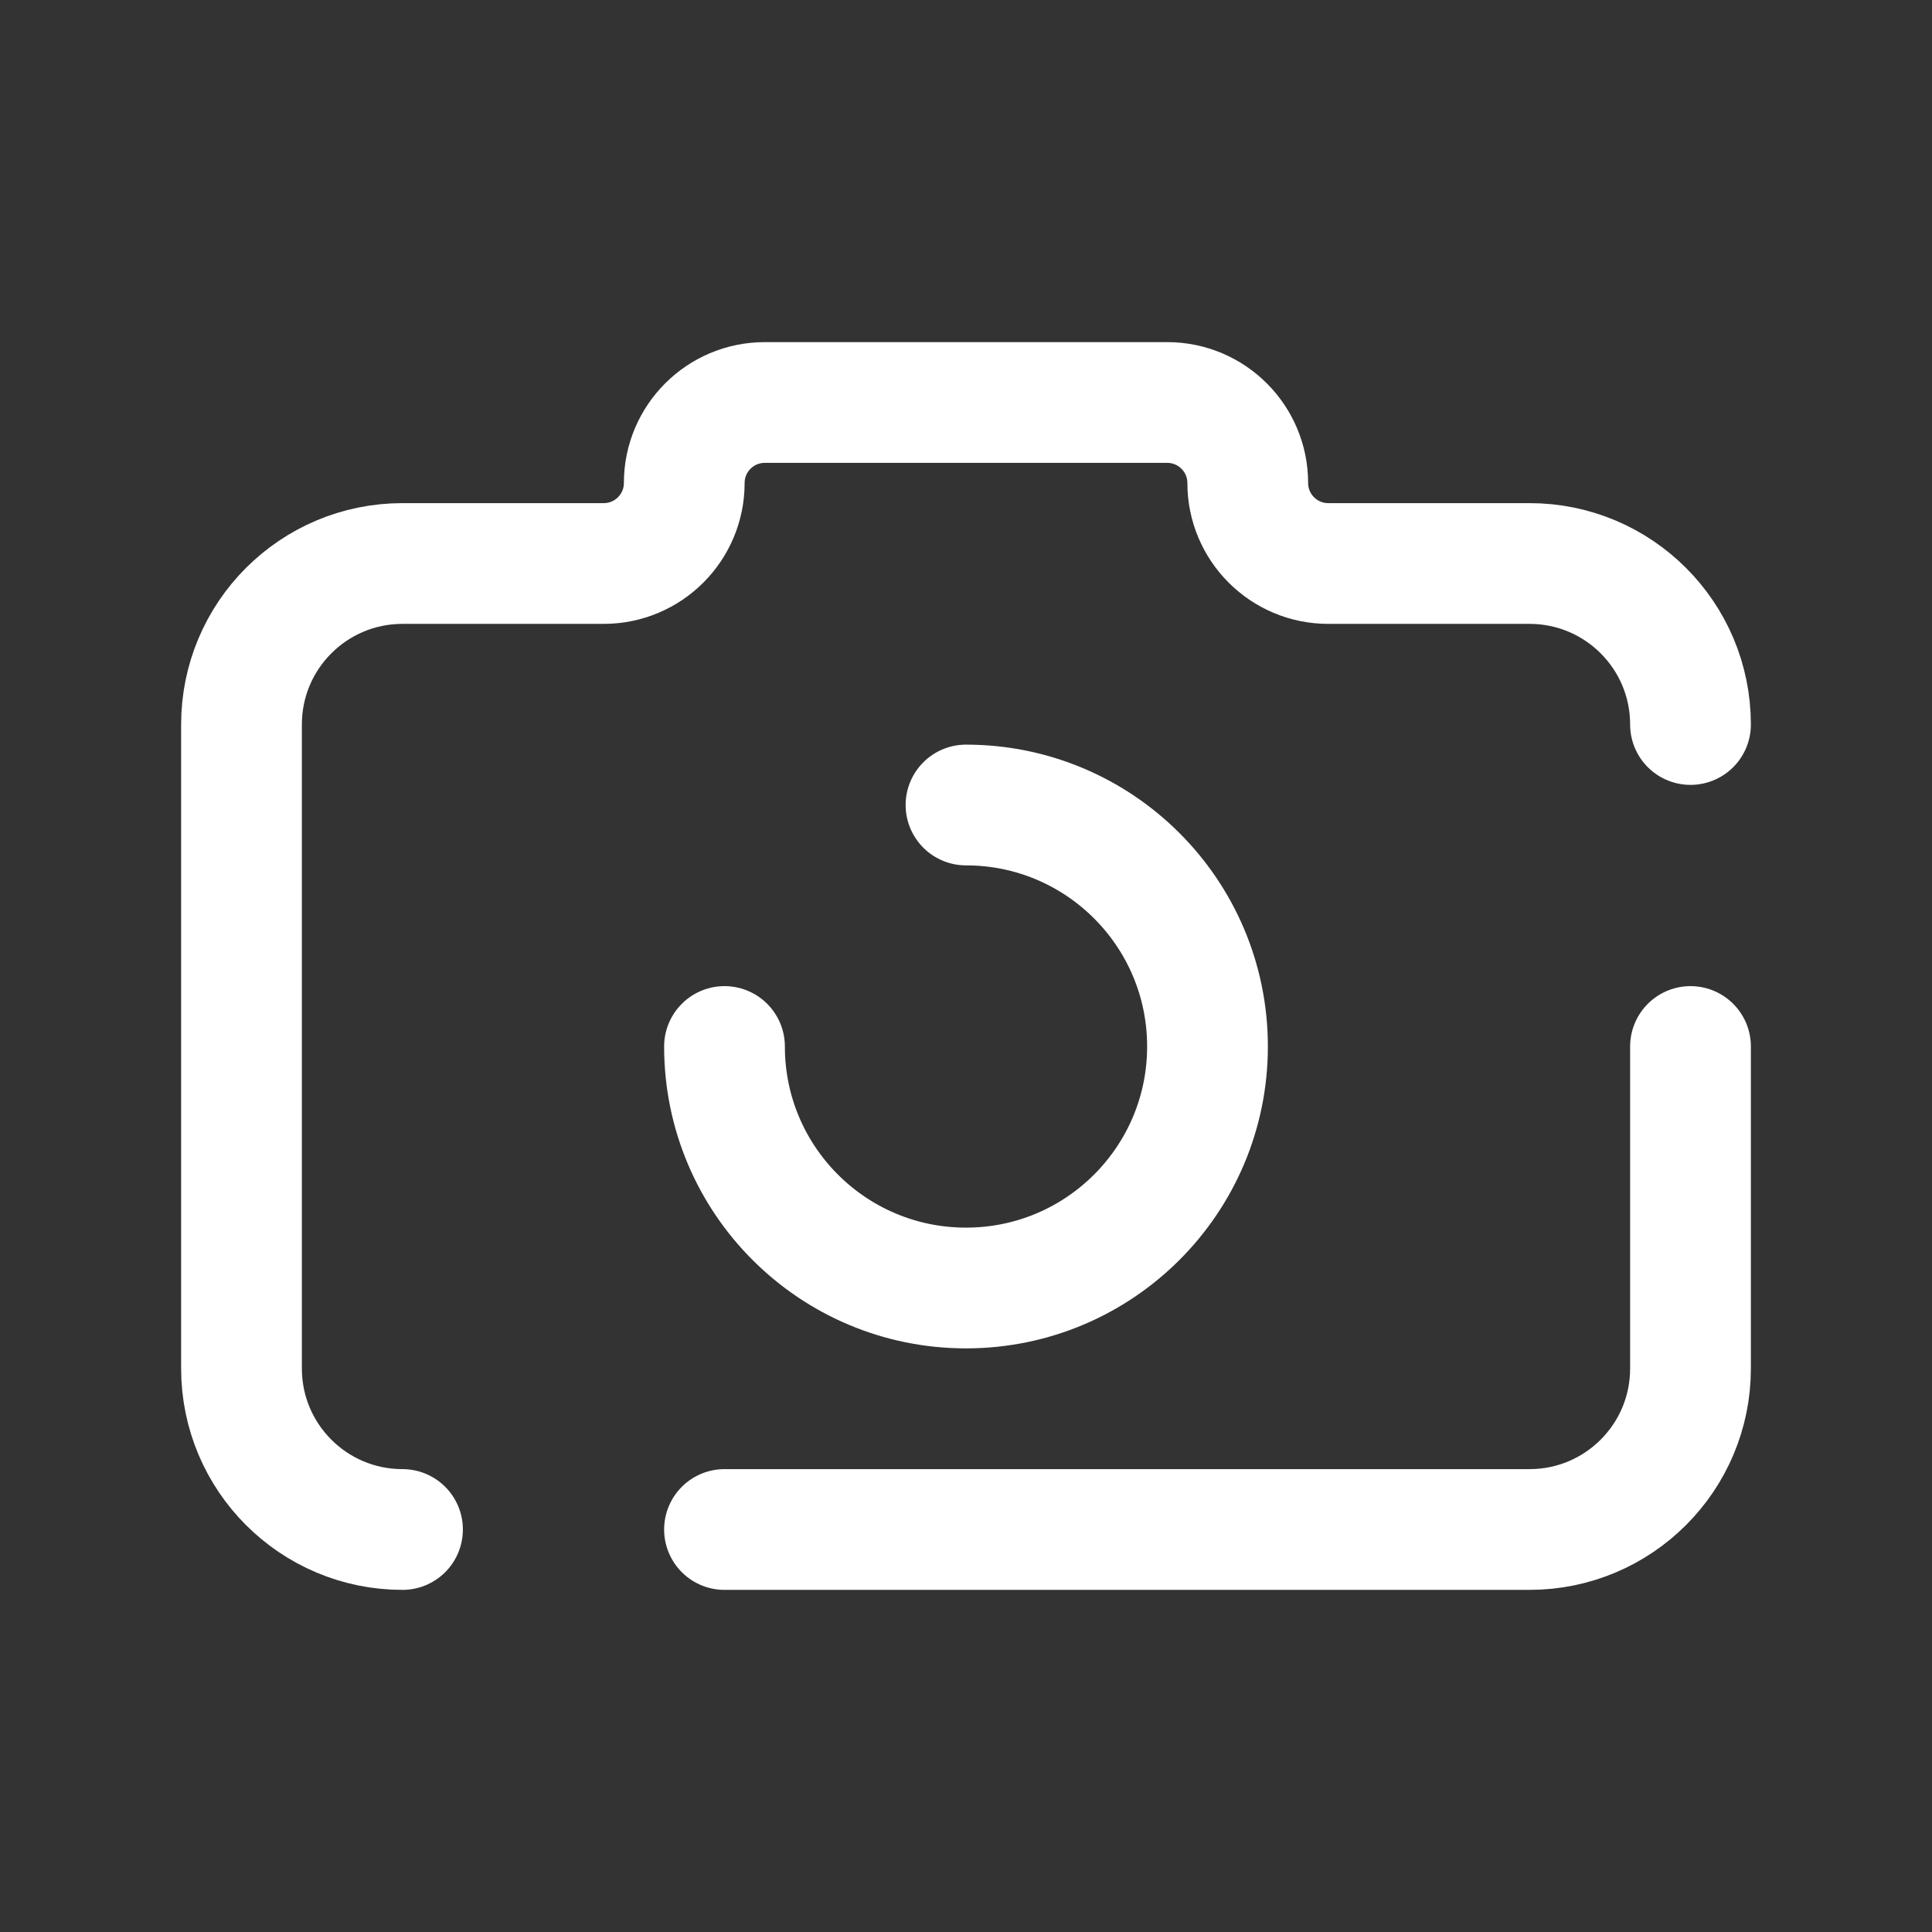 <!DOCTYPE svg PUBLIC "-//W3C//DTD SVG 1.1//EN" "http://www.w3.org/Graphics/SVG/1.1/DTD/svg11.dtd">
<!-- Uploaded to: SVG Repo, www.svgrepo.com, Transformed by: SVG Repo Mixer Tools -->
<svg width="800px" height="800px" viewBox="0 0 24 24" fill="none" xmlns="http://www.w3.org/2000/svg" stroke="#ffffff">
<rect x="0" y="0" width="24" height="24" fill="#333333" stroke="none"/>
<g id="SVGRepo_bgCarrier" stroke-width="0"/>
<g id="SVGRepo_tracerCarrier" stroke-linecap="round" stroke-linejoin="round"/>
<g id="SVGRepo_iconCarrier"> <path d="M21 13V17C21 18.105 20.105 19 19 19H9M5 19C3.895 19 3 18.105 3 17V9C3 7.895 3.895 7 5 7H7.5C8.052 7 8.5 6.552 8.5 6C8.5 5.448 8.948 5 9.5 5H14.5C15.052 5 15.5 5.448 15.5 6C15.5 6.552 15.948 7 16.5 7H19C20.105 7 21 7.895 21 9M9 13C9 14.657 10.343 16 12 16C13.657 16 15 14.657 15 13C15 11.343 13.657 10 12 10" stroke="#ffffff" stroke-width="1.5" stroke-linecap="round"/> </g>
</svg>